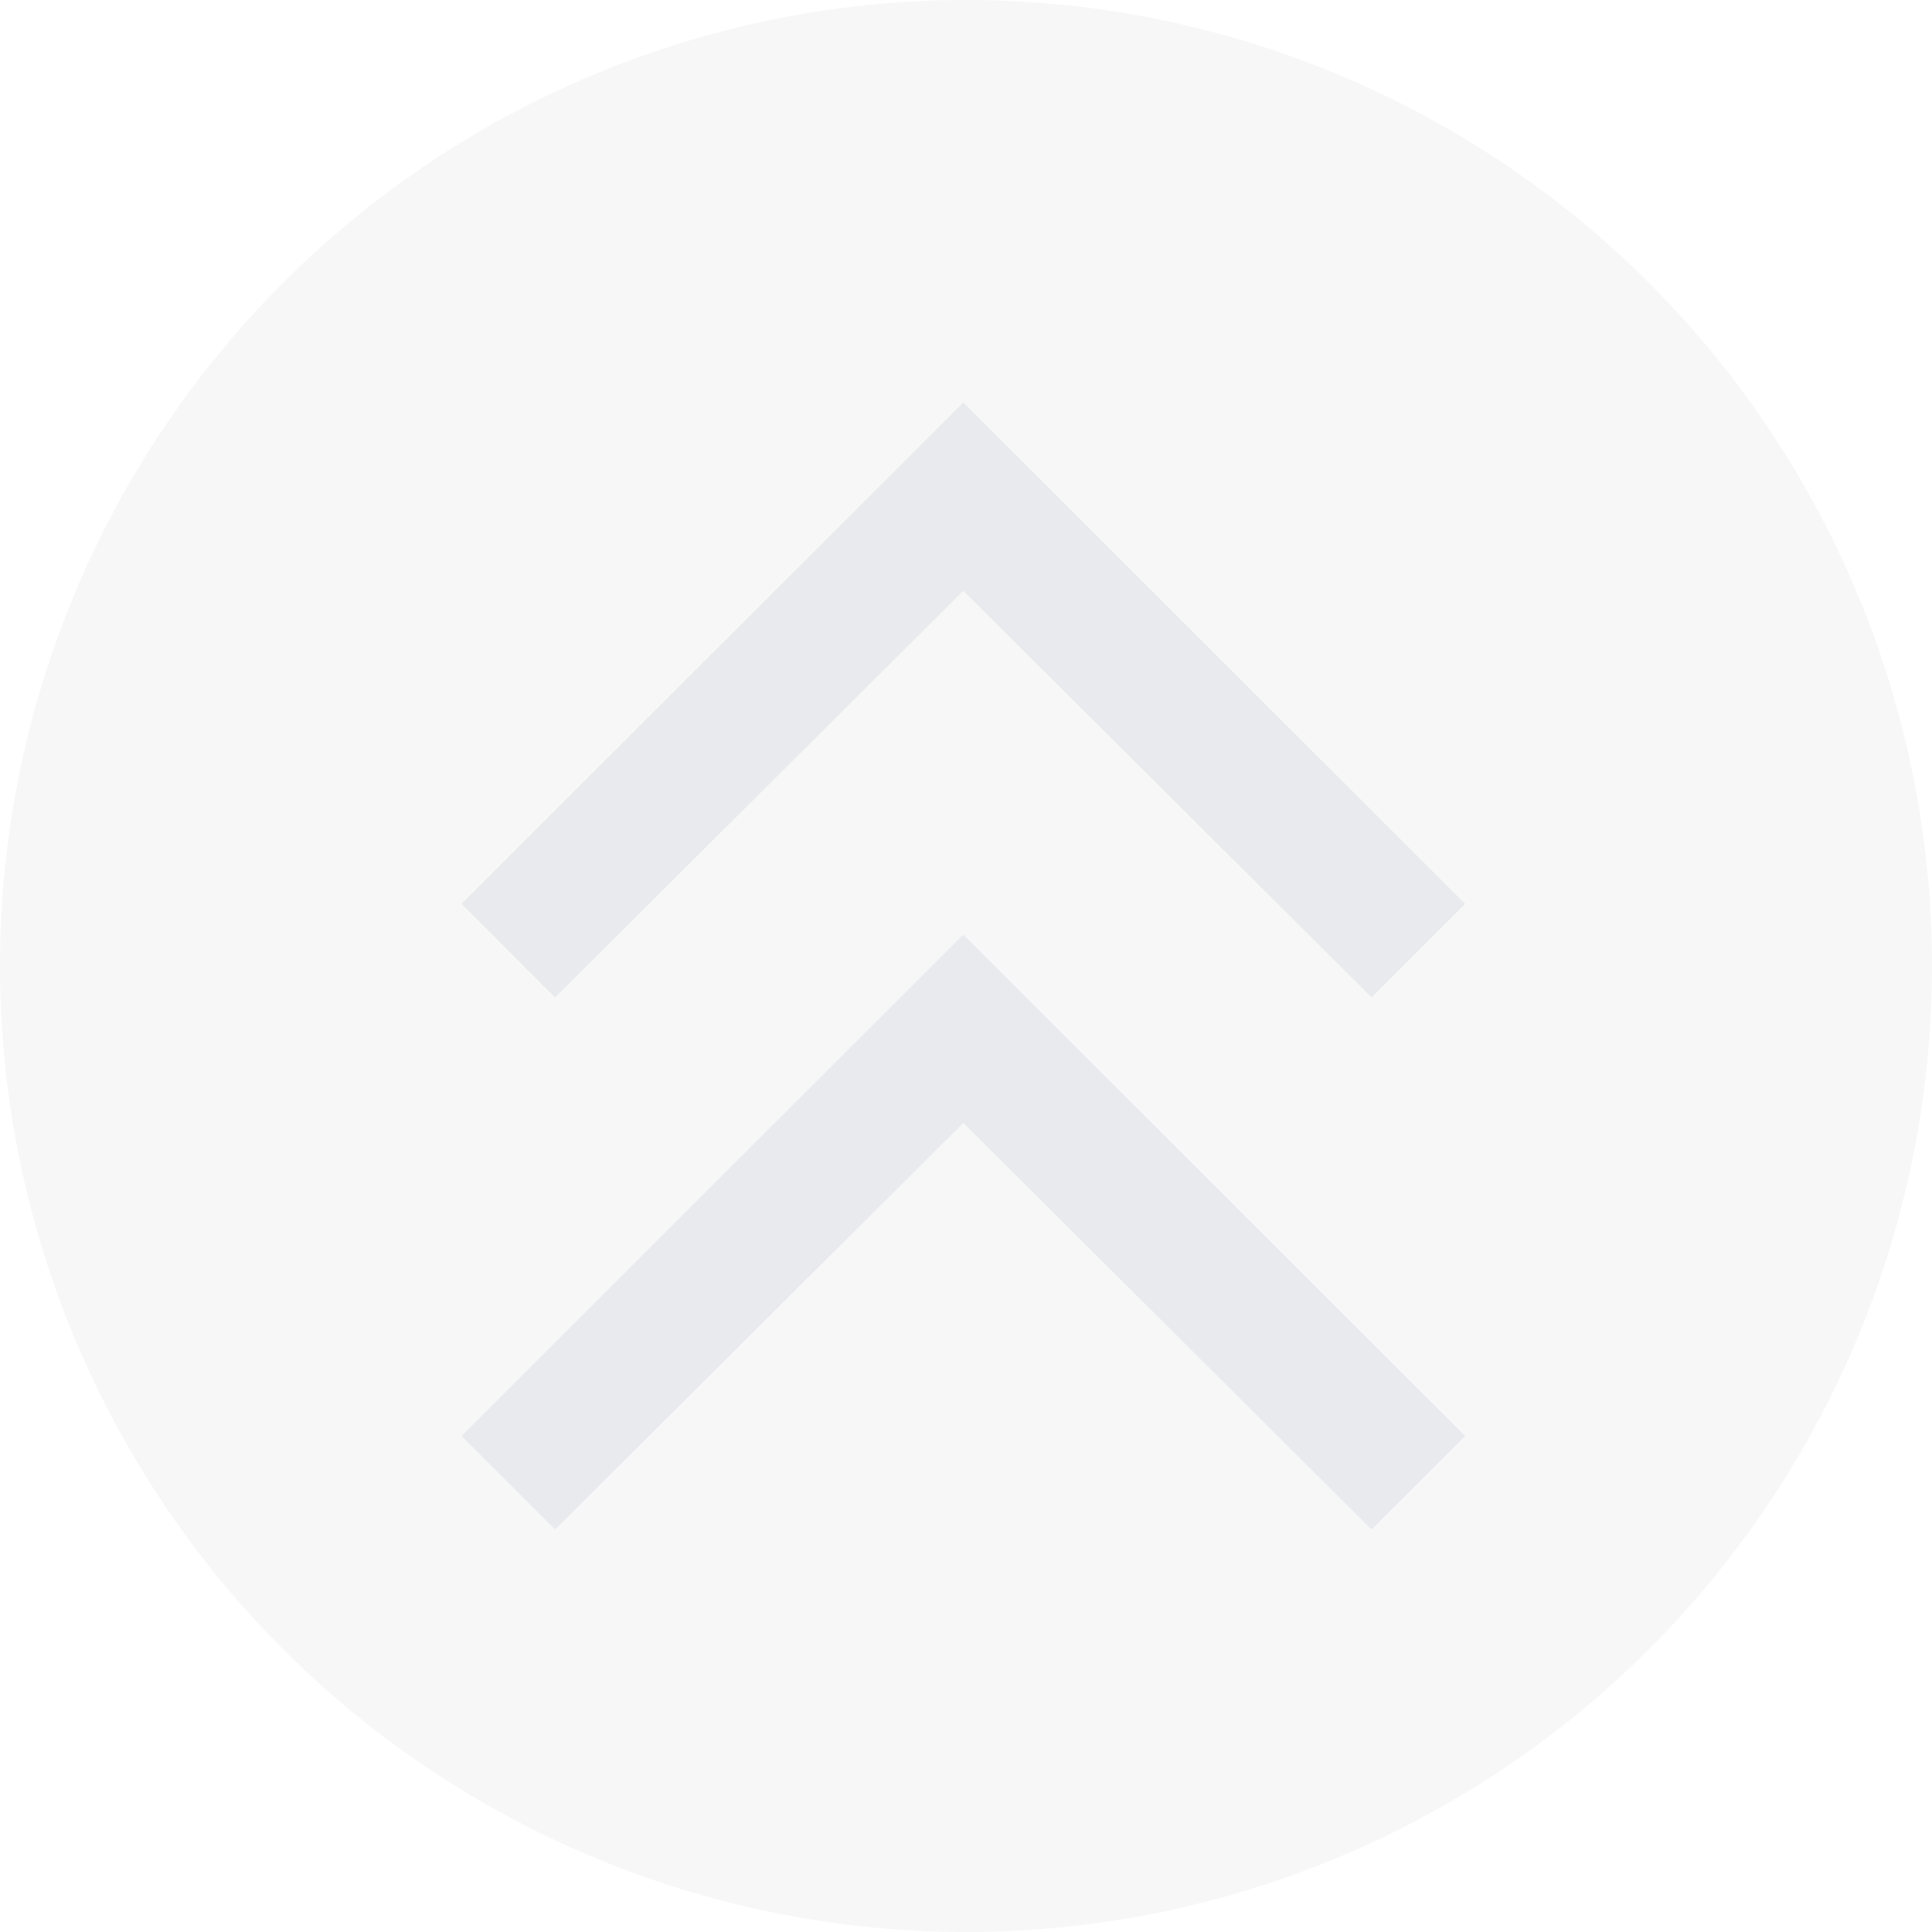 <svg width="360" height="360" viewBox="0 0 360 360" fill="none" xmlns="http://www.w3.org/2000/svg">
<circle cx="180" cy="180" r="180" fill="#D9D9D9" fill-opacity="0.2"/>
<path d="M103.427 285L86 267.586L179.5 174.154L273 267.586L255.573 285L179.5 209.238L103.427 285ZM103.427 185.846L86 168.432L179.5 75L273 168.432L255.573 185.846L179.5 110.084L103.427 185.846Z" fill="#E8EAED"/>
</svg>
